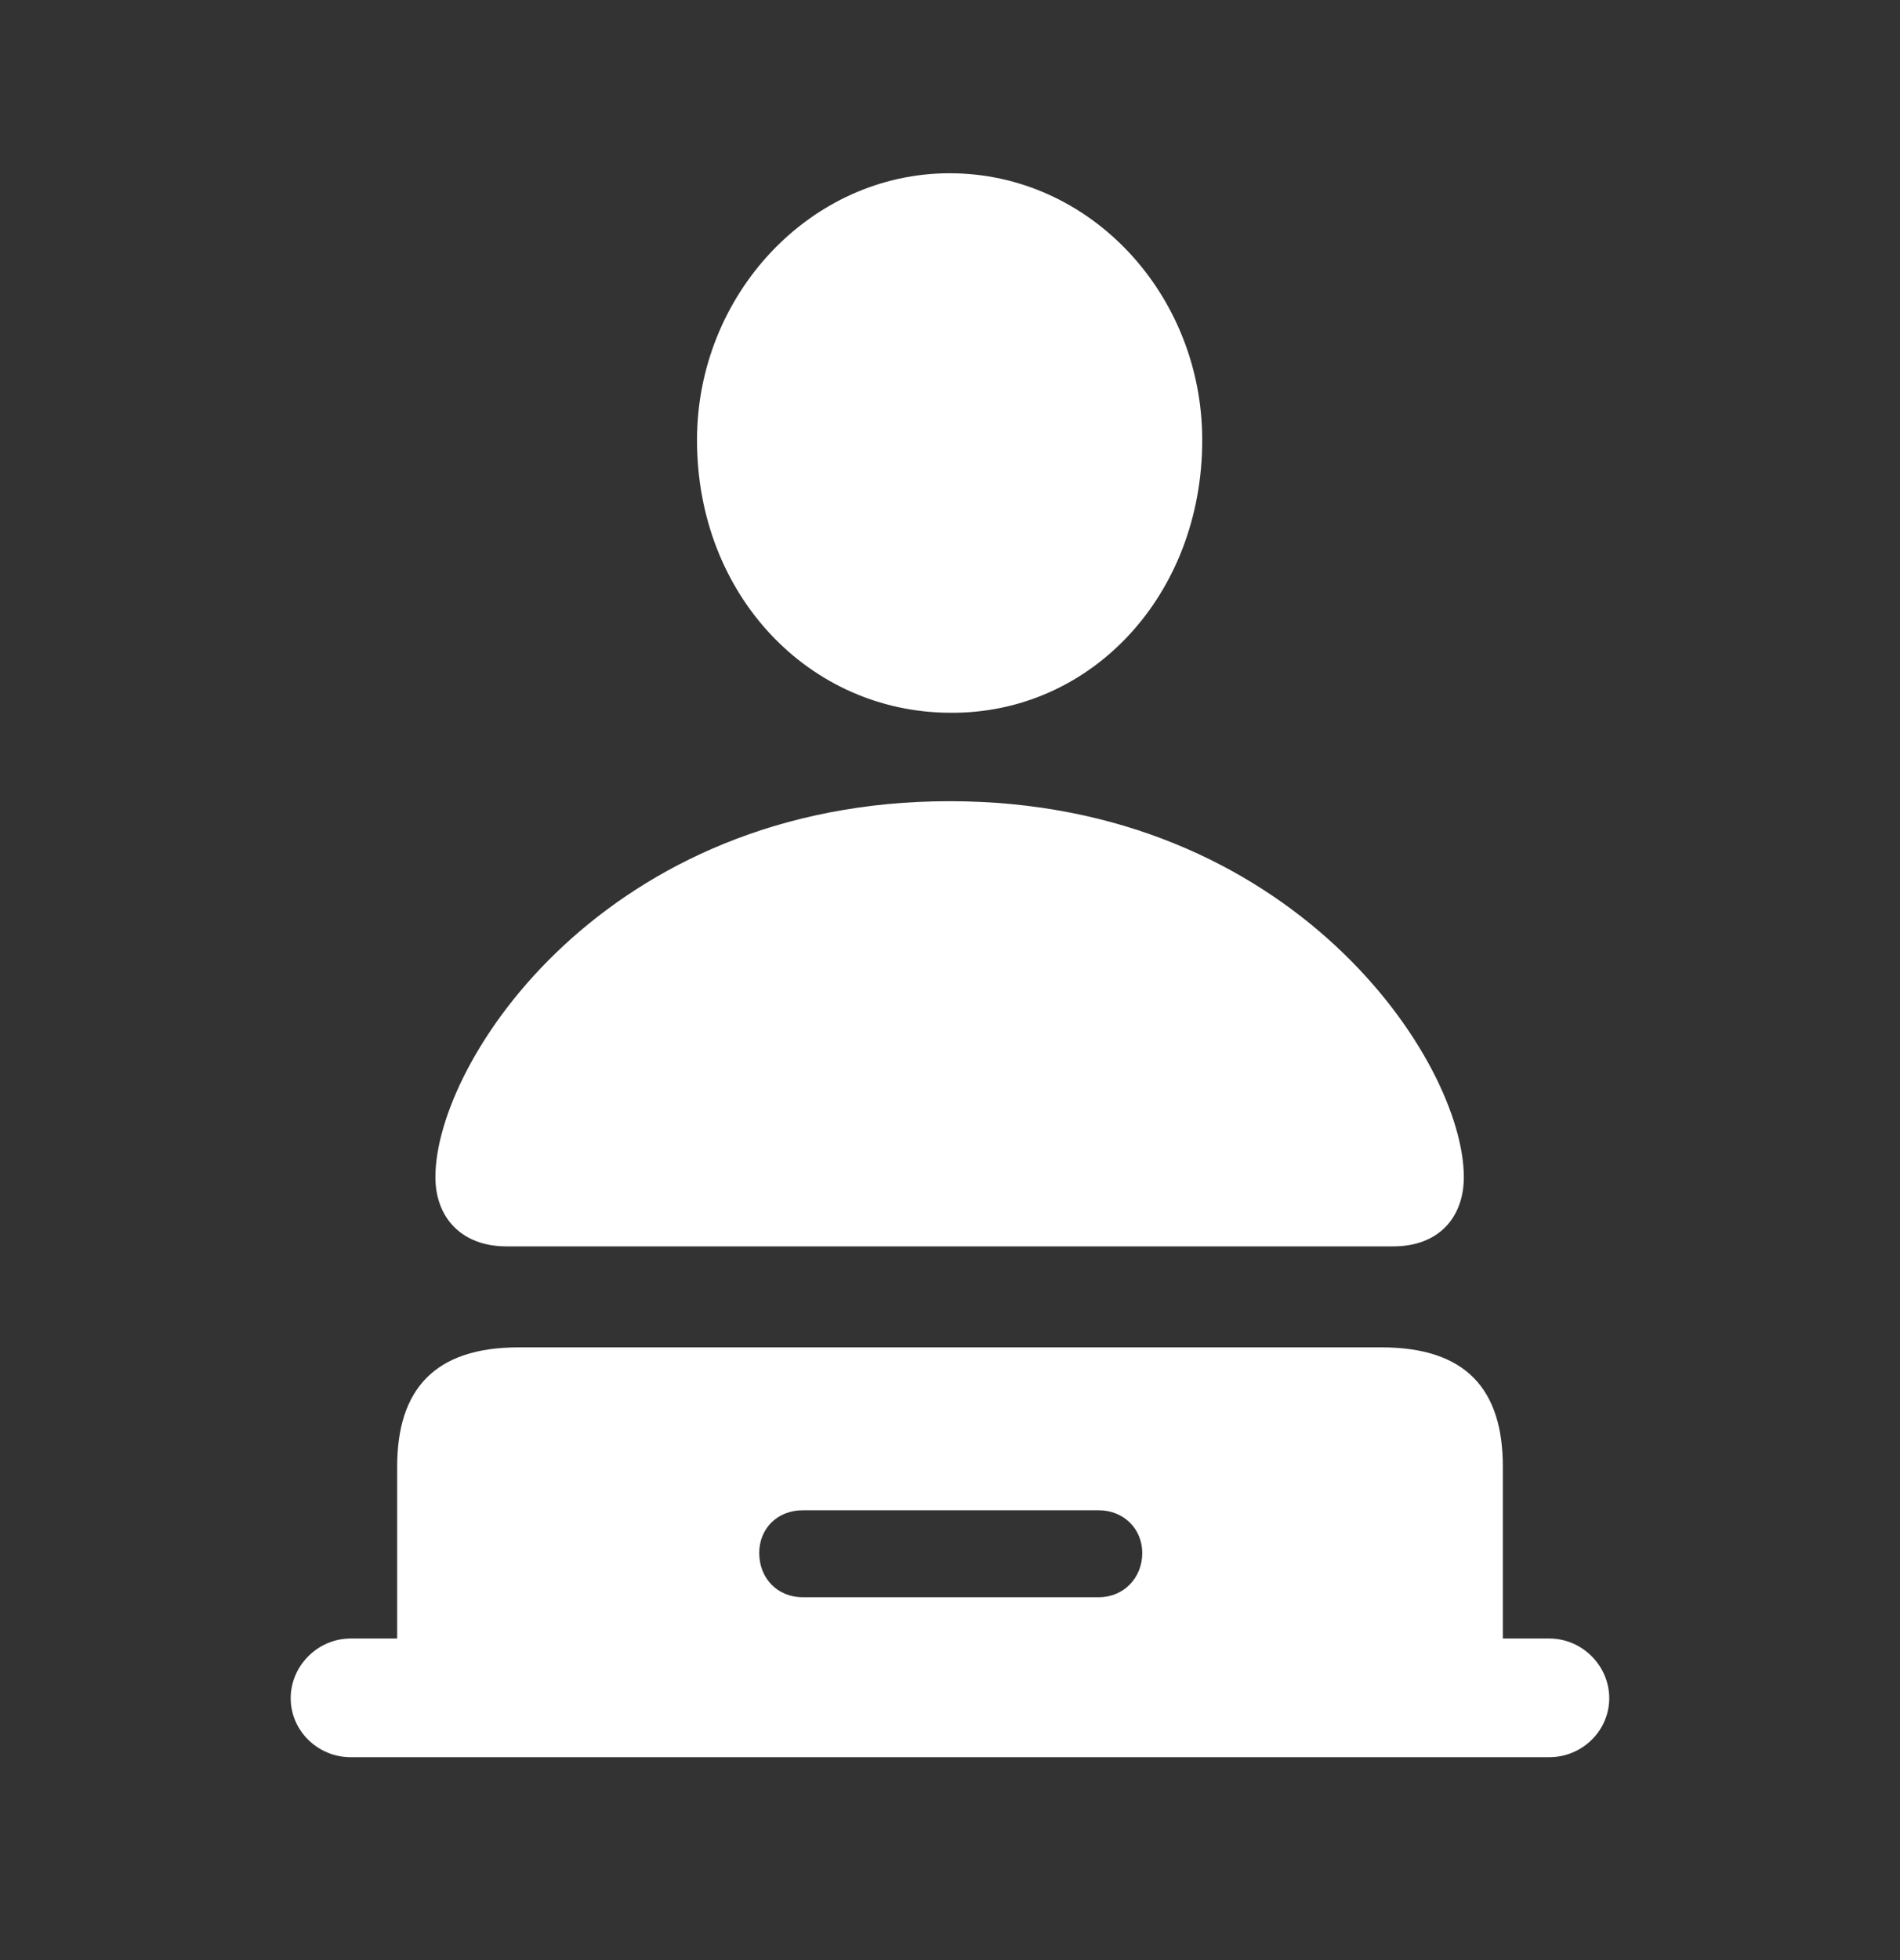 <svg width="32" height="33" viewBox="0 0 32 33" fill="none" xmlns="http://www.w3.org/2000/svg">
<rect x="0" y="0" width="32" height="33" fill="#333333" stroke="none"/>
<g clip-path="url(#clip0_344_640)">
<path d="M15.994 12C18.367 12.025 20.248 10.027 20.248 7.409C20.248 4.964 18.367 2.917 15.994 2.917C13.645 2.917 11.739 4.964 11.739 7.409C11.739 10.027 13.633 11.988 15.994 12ZM8.532 20.984H23.467C24.238 20.984 24.654 20.488 24.654 19.818C24.654 17.857 21.763 13.489 15.994 13.489C10.211 13.489 7.333 17.857 7.333 19.818C7.333 20.488 7.762 20.984 8.532 20.984ZM5.906 29.584H26.093C26.649 29.584 27.103 29.137 27.103 28.591C27.103 28.045 26.649 27.586 26.093 27.586H25.311V24.694C25.311 23.391 24.692 22.684 23.265 22.684H8.734C7.32 22.684 6.689 23.391 6.689 24.694V27.586H5.906C5.351 27.586 4.896 28.045 4.896 28.591C4.896 29.137 5.351 29.584 5.906 29.584ZM13.519 26.891C13.09 26.891 12.787 26.568 12.787 26.146C12.787 25.737 13.09 25.427 13.519 25.427H18.506C18.922 25.427 19.238 25.737 19.238 26.146C19.238 26.568 18.922 26.891 18.506 26.891H13.519Z" fill="white"/>
</g>
<defs>
<clipPath id="clip0_344_640">
<rect y="0.25" width="32" height="32" rx="5" fill="white"/>
</clipPath>
</defs>
</svg>

